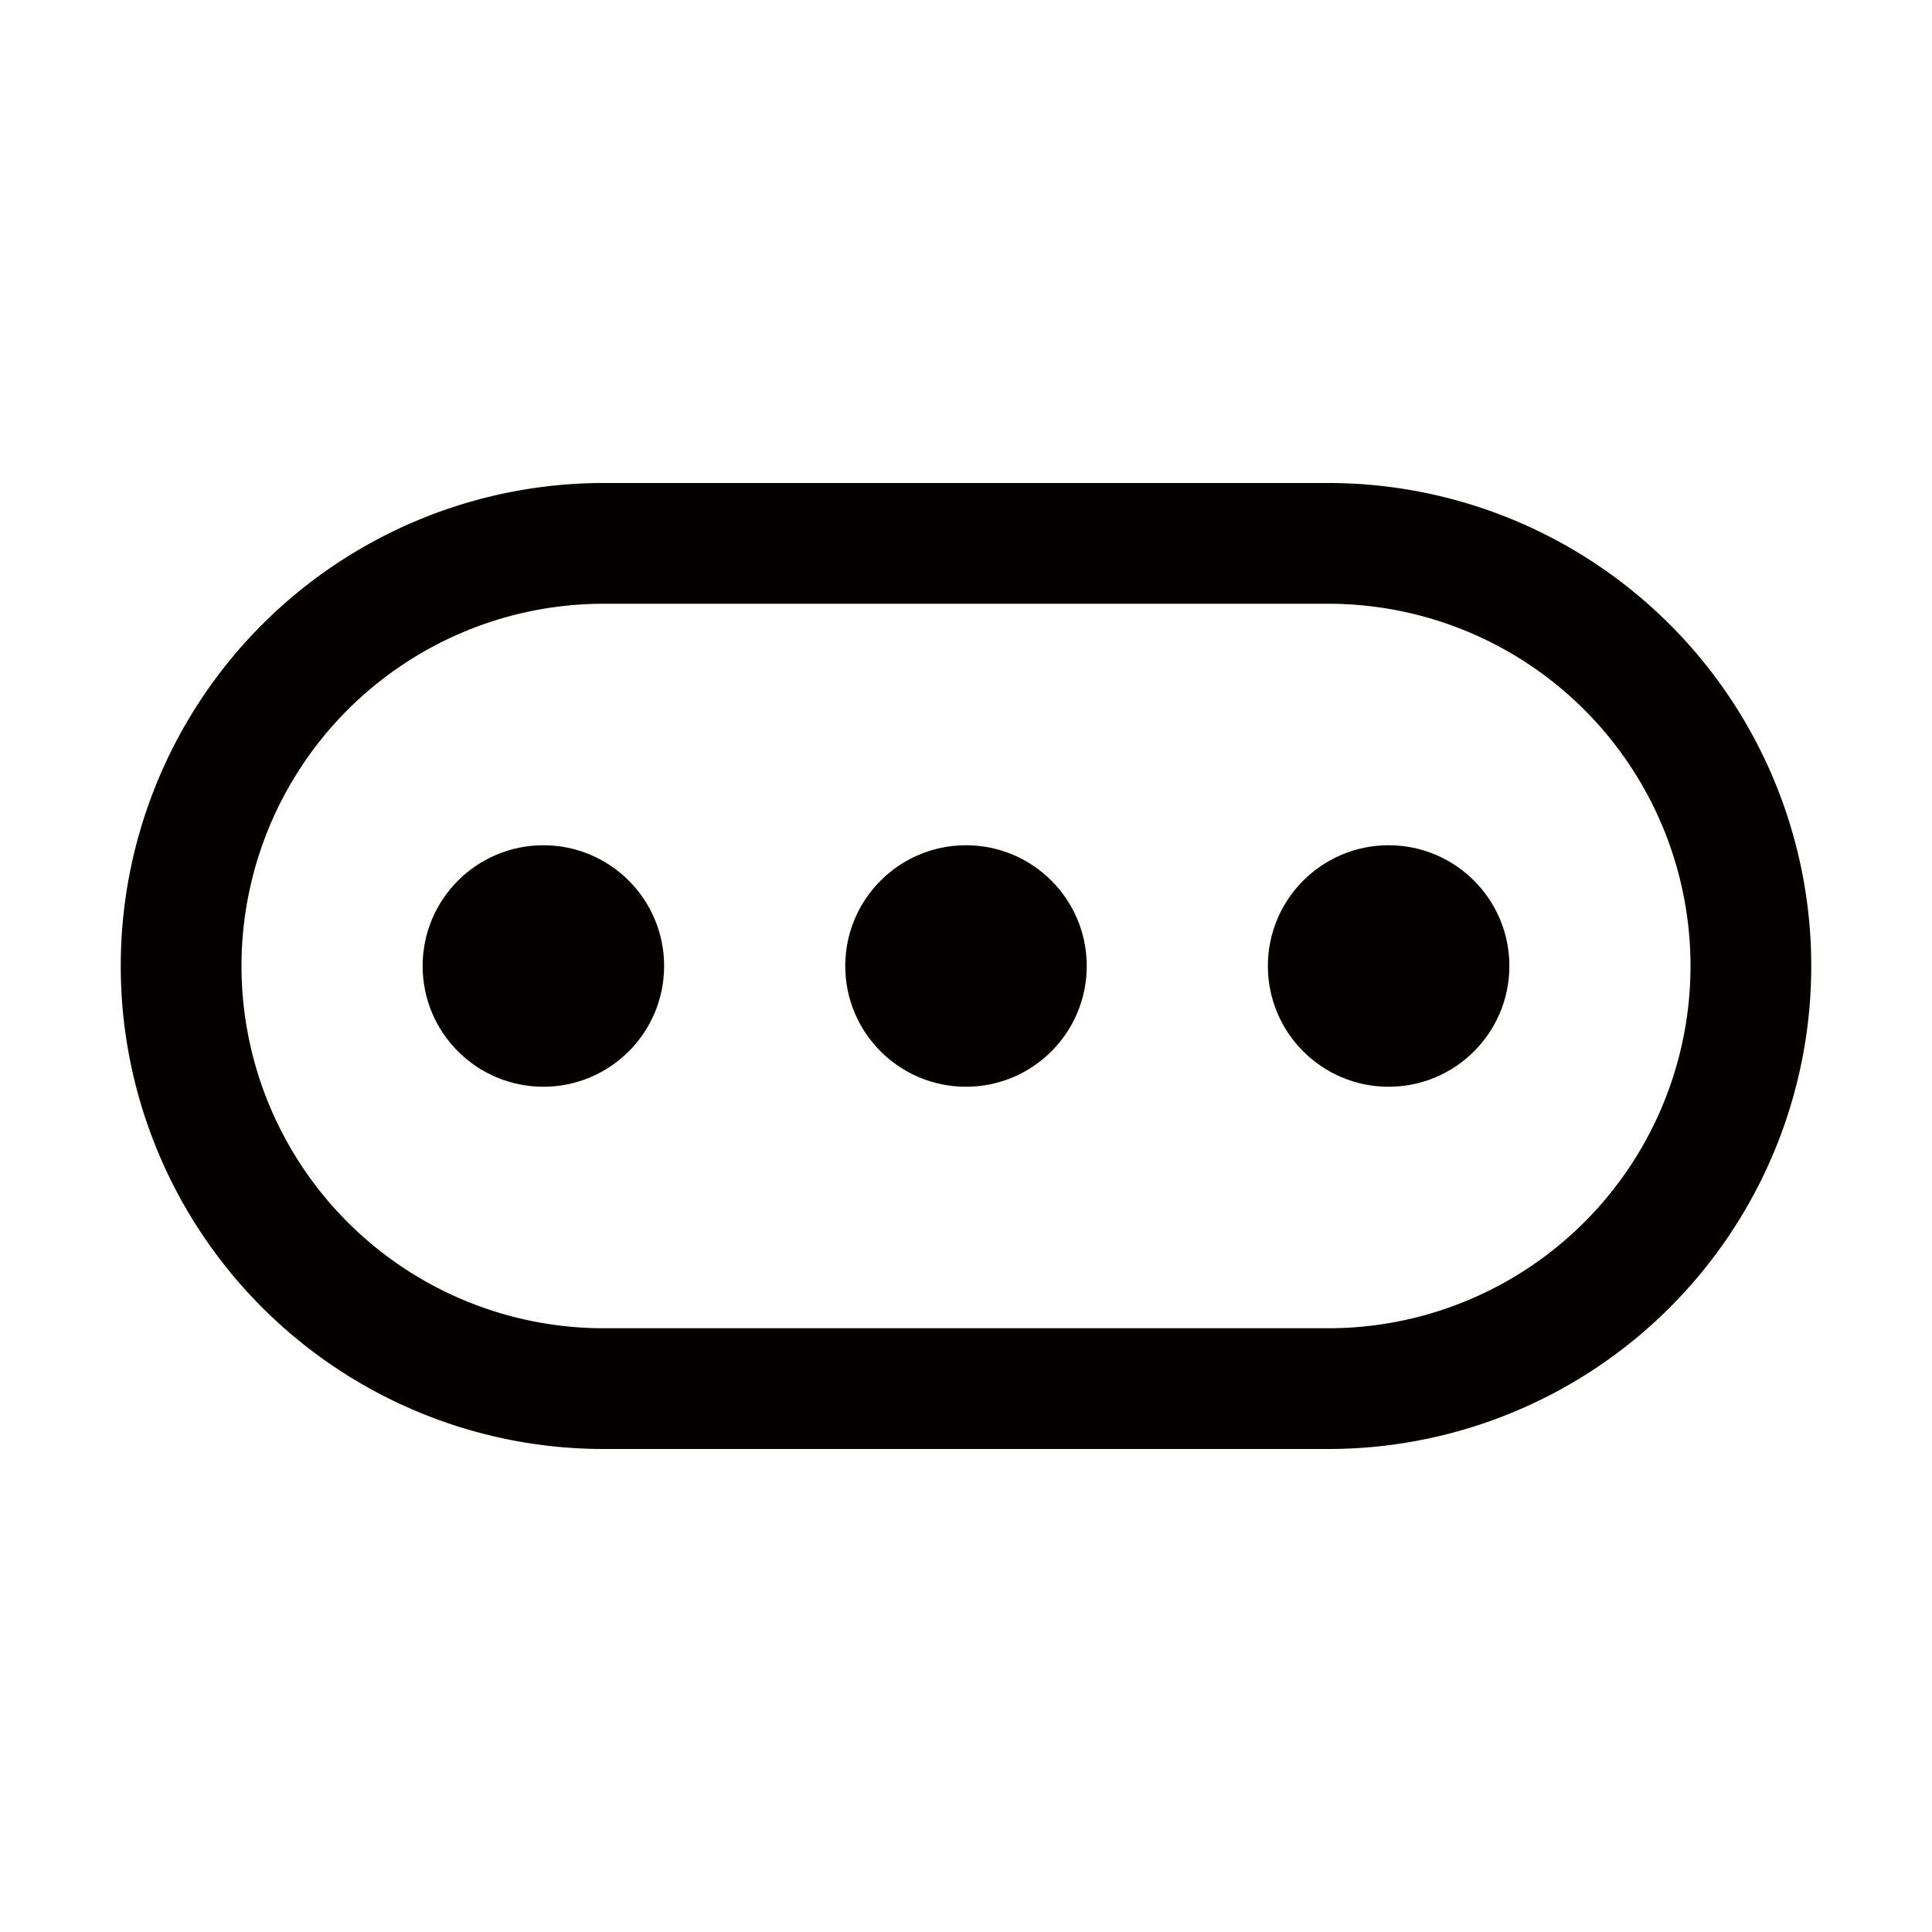 <svg id="icon" xmlns="http://www.w3.org/2000/svg" viewBox="0 0 32 32"><defs><style>.cls-1{fill:#040000;}</style></defs><title>infogation-bar</title><circle class="cls-1" cx="16" cy="16" r="2"/><path class="cls-1" d="M22,8H10a8,8,0,0,0,0,16H22A8,8,0,0,0,22,8Zm0,14H10a6,6,0,0,1,0-12H22a6,6,0,0,1,0,12Z"/><circle class="cls-1" cx="9" cy="16" r="2"/><circle class="cls-1" cx="23" cy="16" r="2"/></svg>